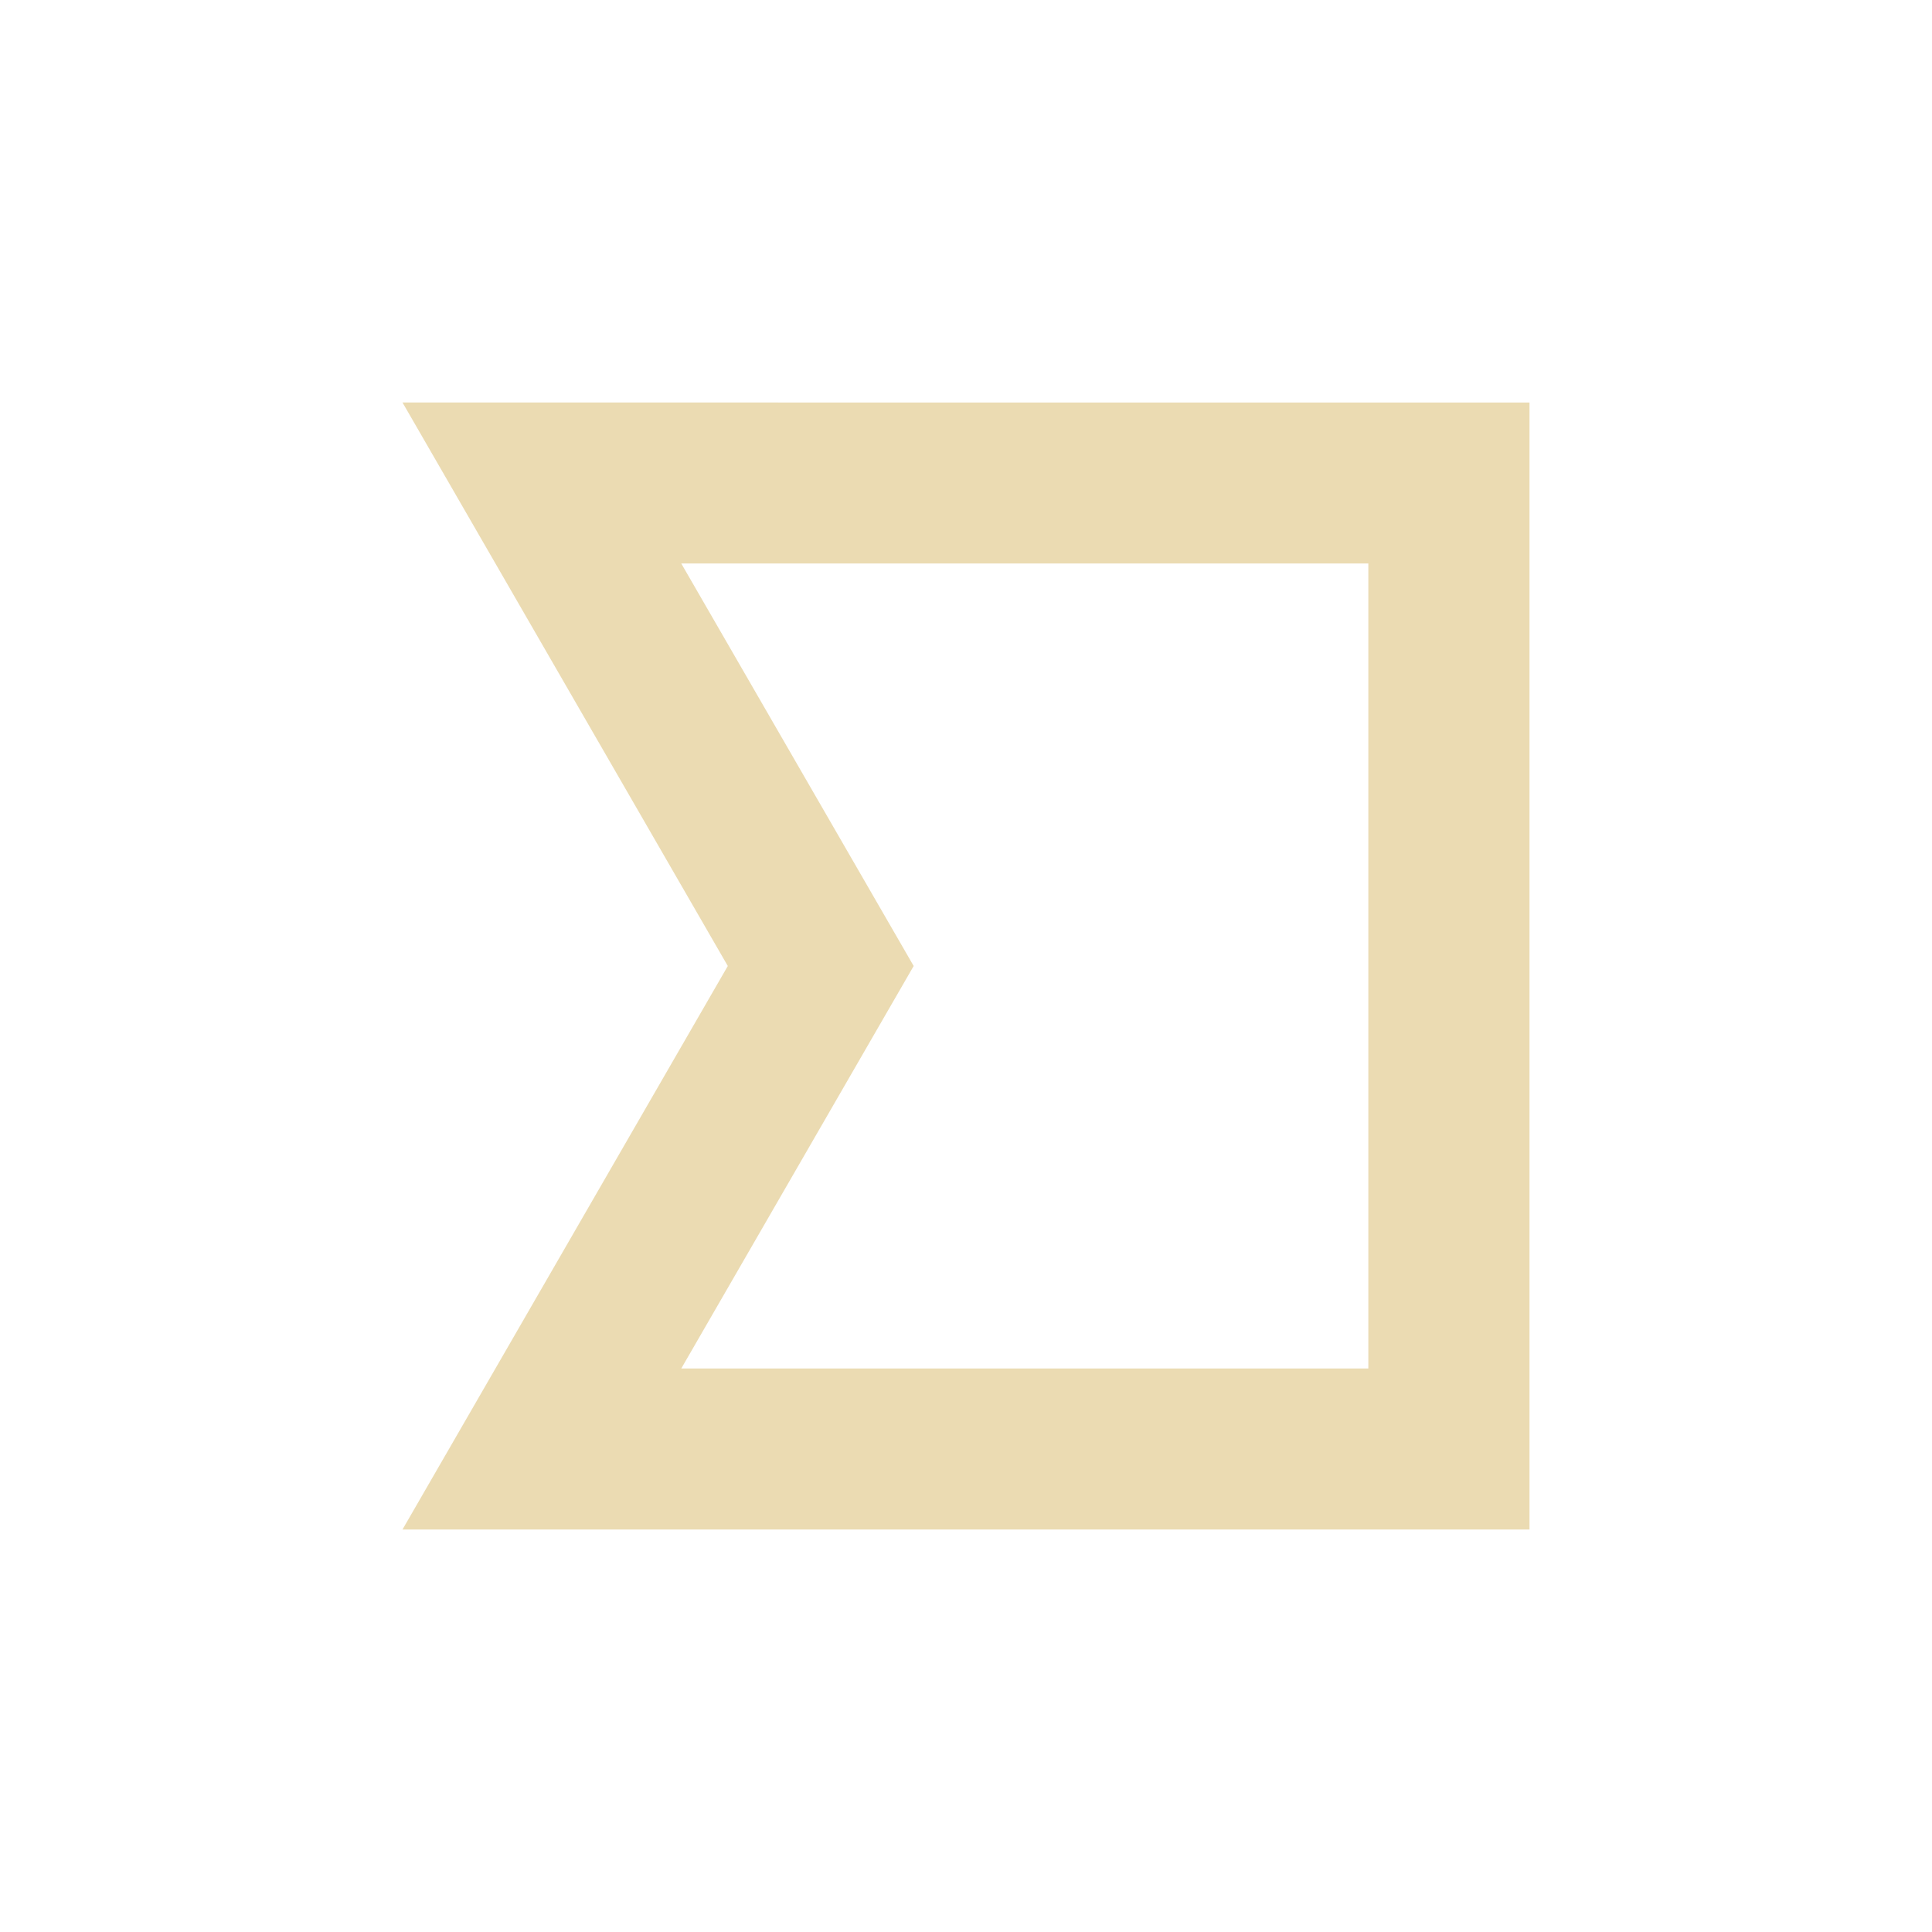 <svg width="24" height="24" version="1.1" xmlns="http://www.w3.org/2000/svg">
  <defs>
    <style id="current-color-scheme" type="text/css">.ColorScheme-Text { color:#ebdbb2; } .ColorScheme-Highlight { color:#458588; }</style>
  </defs>
  <path class="ColorScheme-Text" d="m5 5 4.041 7-4.041 7h14v-14zm3.463 2h8.535v10h-8.535l2.887-5z" fill="currentColor"/>
</svg>
